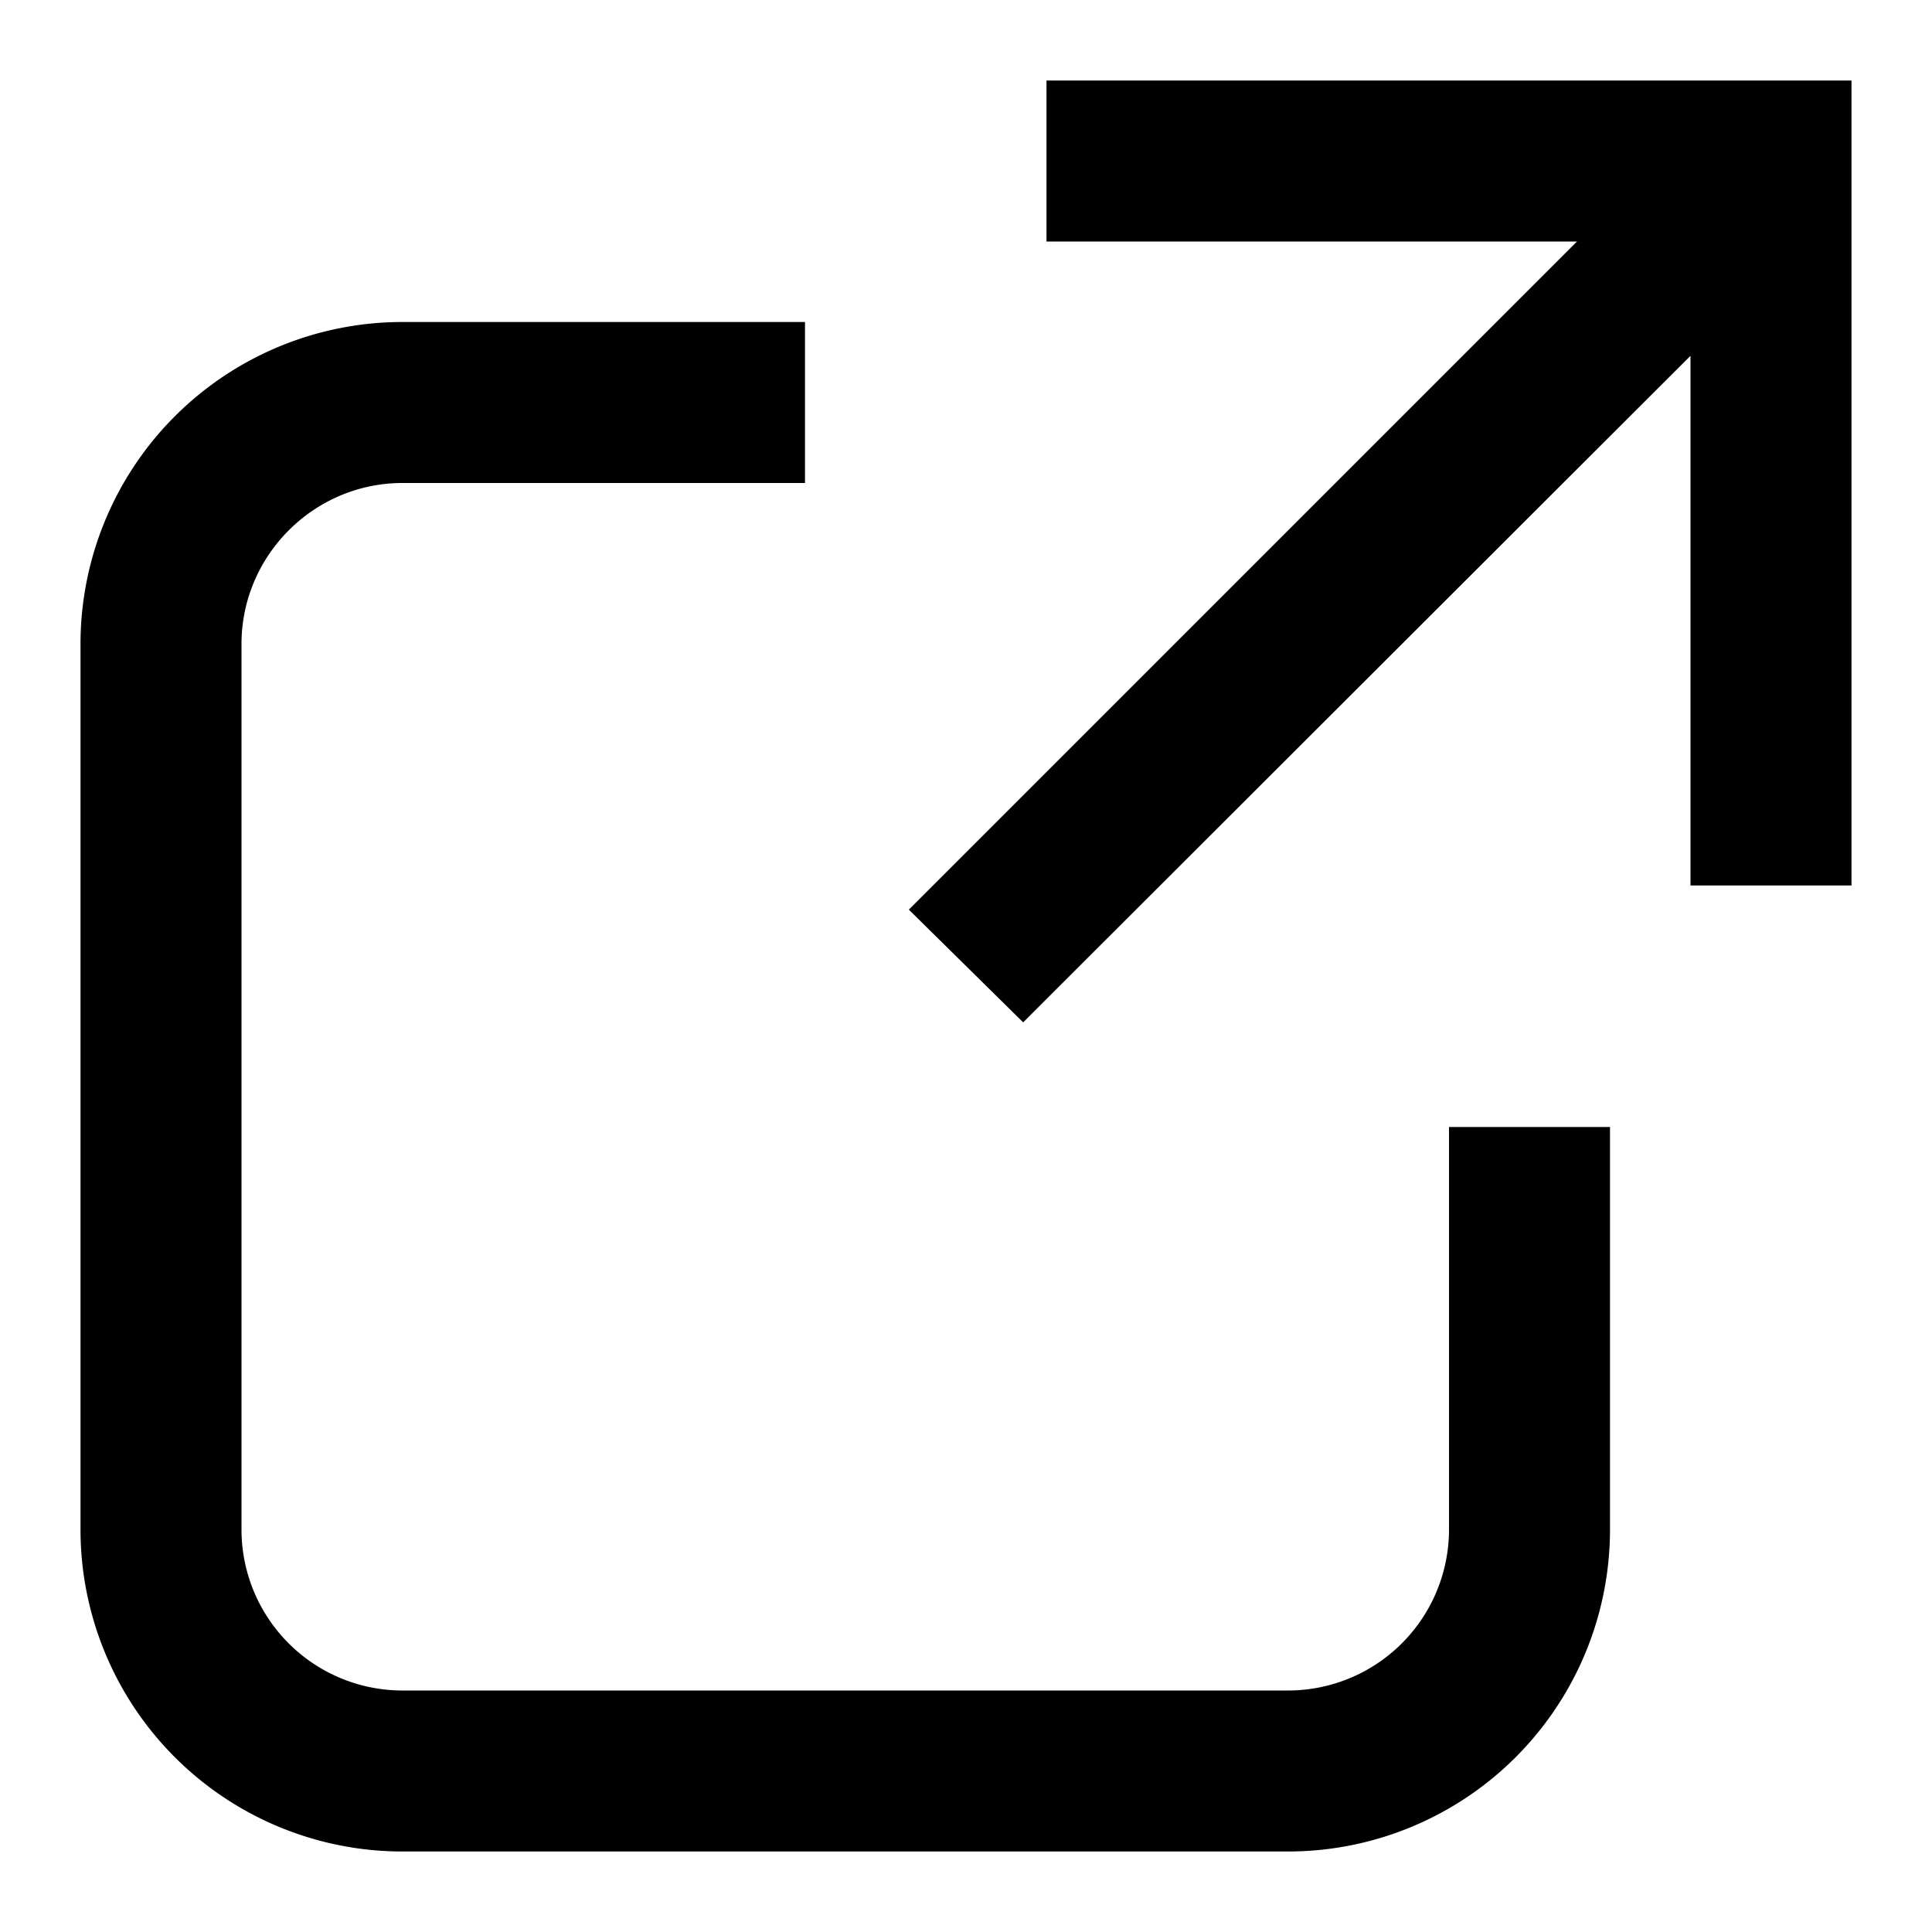 <svg xmlns="http://www.w3.org/2000/svg" width="24" height="24"><path d="M23 1H13v2h6.59l-8.3 8.3 1.42 1.4L21 4.42V11h2zM3 8c0-1.1.9-2 2-2h5V4H5a4 4 0 0 0-4 4v11a4 4 0 0 0 4 4h11a4 4 0 0 0 4-4v-5h-2v5a2 2 0 0 1-2 2H5a2 2 0 0 1-2-2z"/></svg>